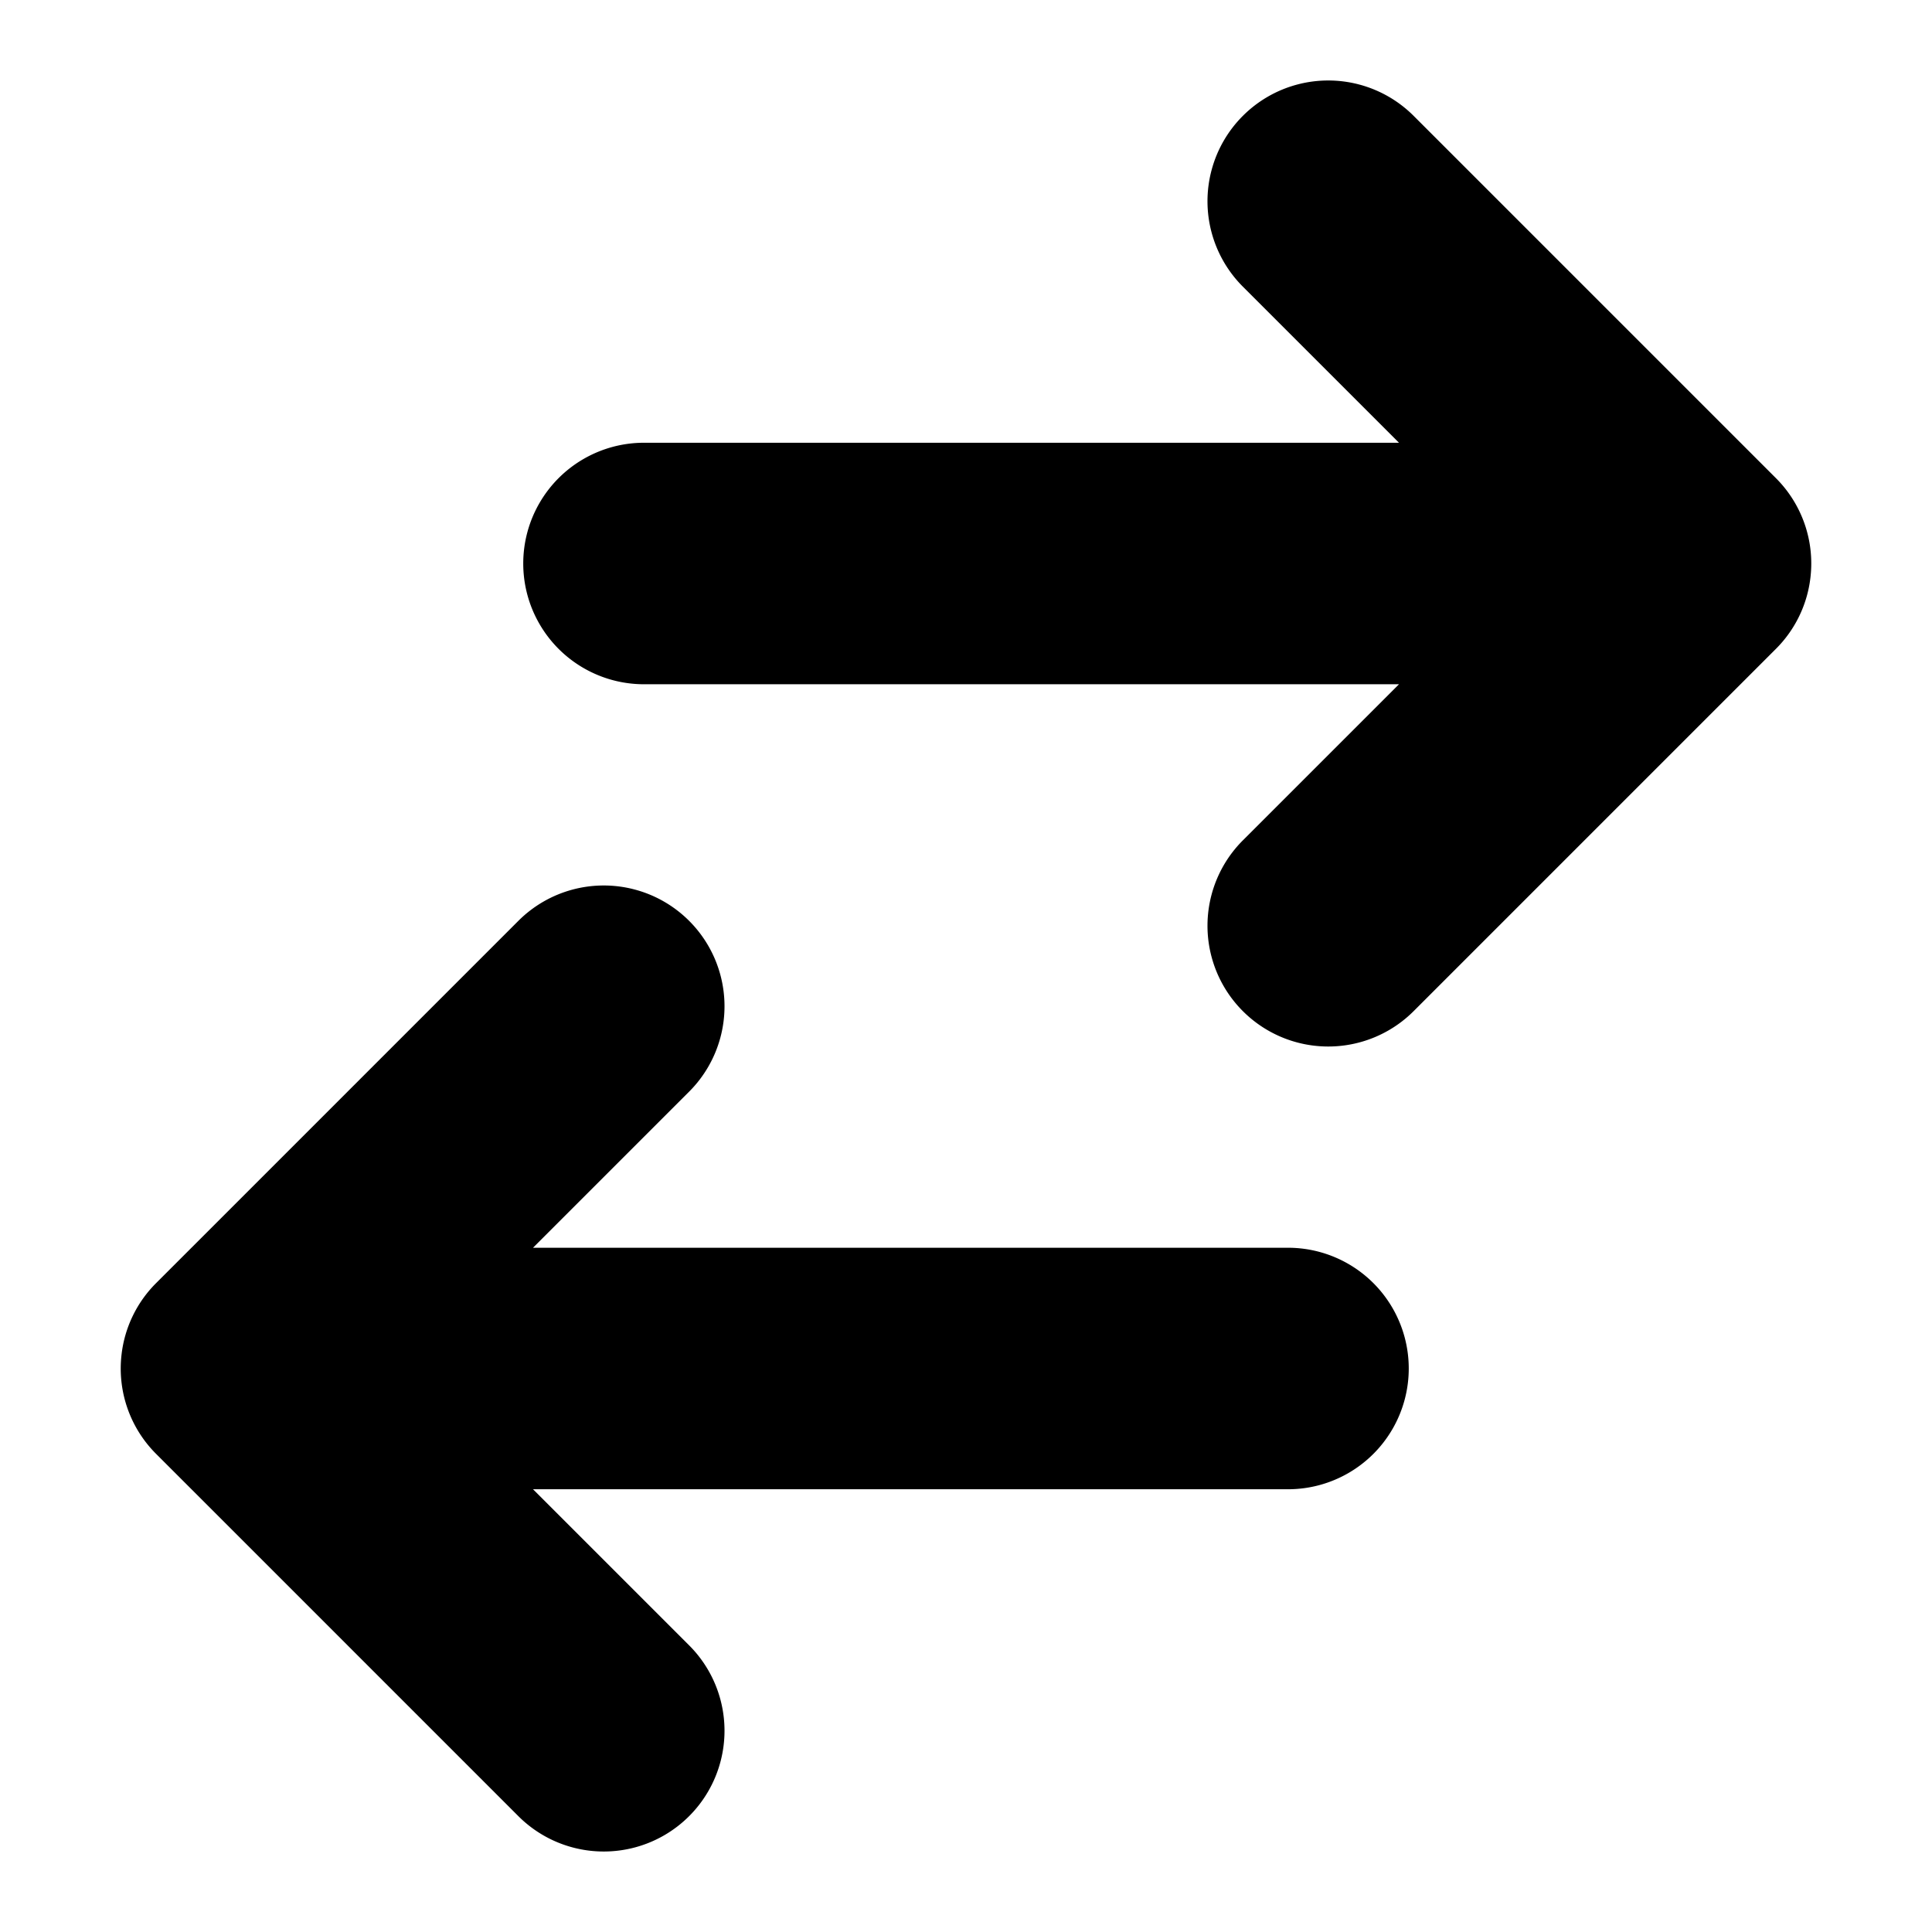 <svg xmlns="http://www.w3.org/2000/svg" fill="currentColor" viewBox="0 0 96 96">
  <path fill="#000" fill-rule="evenodd" d="M88.243 23.757a5.989 5.989 0 0 1 1.717 4.94 5.975 5.975 0 0 1-1.717 3.546l-18 18a6 6 0 0 1-8.486-8.486L69.515 34H32a6 6 0 0 1 0-12h37.515l-7.758-7.757a6 6 0 1 1 8.486-8.486l18 18ZM7.757 72.243a5.99 5.99 0 0 1-1.717-4.939 5.974 5.974 0 0 1 1.717-3.547l18-18a6 6 0 1 1 8.486 8.486L26.485 62H64a6 6 0 0 1 0 12H26.485l7.758 7.757a6 6 0 1 1-8.486 8.486l-18-18Z" clip-rule="evenodd"/>
</svg>
